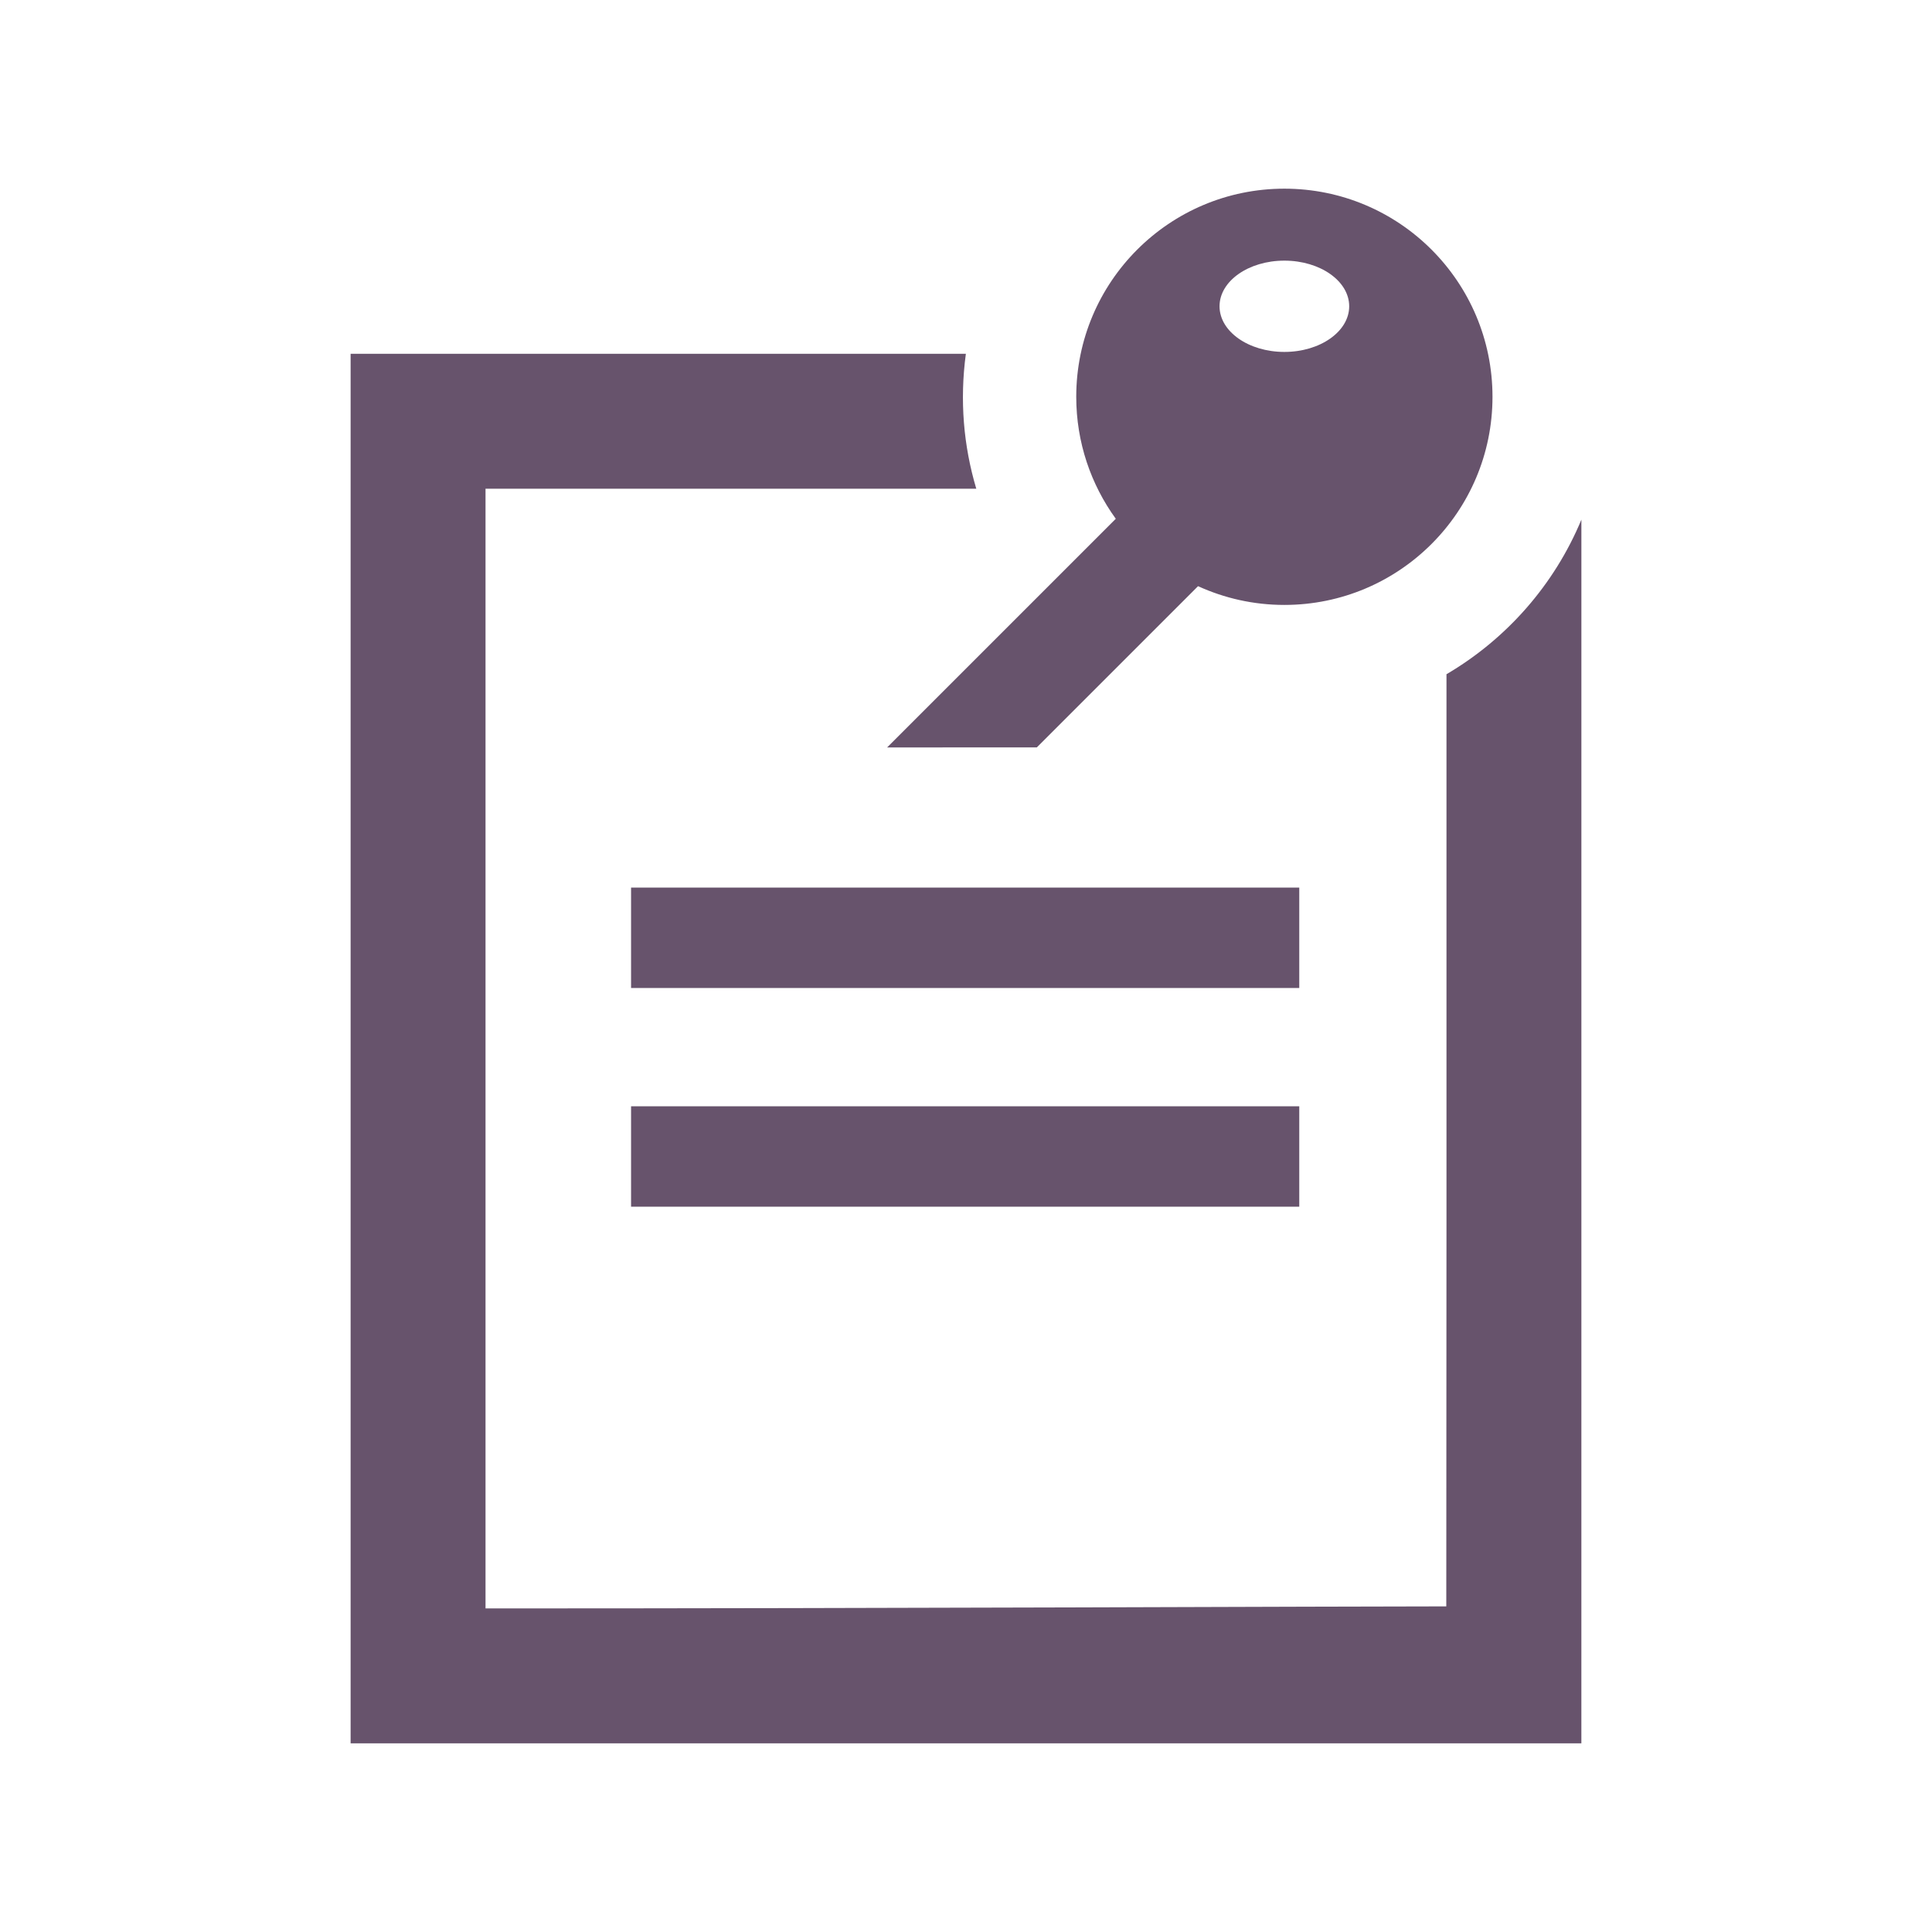 <?xml version="1.0" encoding="UTF-8" standalone="no"?>
<!-- License Agreement at http://iconmonstr.com/license/ -->

<svg
   xmlns:dc="http://purl.org/dc/elements/1.1/"
   xmlns:cc="http://creativecommons.org/ns#"
   xmlns:rdf="http://www.w3.org/1999/02/22-rdf-syntax-ns#"
   xmlns:svg="http://www.w3.org/2000/svg"
   xmlns="http://www.w3.org/2000/svg"
   xmlns:sodipodi="http://sodipodi.sourceforge.net/DTD/sodipodi-0.dtd"
   xmlns:inkscape="http://www.inkscape.org/namespaces/inkscape"
   version="1.1"
   x="0px"
   y="0px"
   width="512px"
   height="512px"
   viewBox="0 0 512 512"
   enable-background="new 0 0 512 512"
   xml:space="preserve"
   id="svg2"
   inkscape:version="0.48.4 r9939"
   sodipodi:docname="pivot.svg"><defs
     id="defs7" /><sodipodi:namedview
     pagecolor="#ffffff"
     bordercolor="#666666"
     borderopacity="1"
     objecttolerance="10"
     gridtolerance="10"
     guidetolerance="10"
     inkscape:pageopacity="0"
     inkscape:pageshadow="2"
     inkscape:window-width="1440"
     inkscape:window-height="853"
     id="namedview5"
     showgrid="false"
     inkscape:zoom="0.921875"
     inkscape:cx="467.0066"
     inkscape:cy="147.649"
     inkscape:window-x="-2"
     inkscape:window-y="-3"
     inkscape:window-maximized="1"
     inkscape:current-layer="svg2" /><path
     id="note-29-icon"
     d="m 344.319,319.785 -177.081,0 0,-26.612 177.081,0 z m 0,-57.954 -177.081,0 0,-26.612 177.081,0 z M 340.371,50 c -30.461,0 -55.156,24.695 -55.156,55.157 0,12.078 3.894,23.241 10.479,32.326 l -60.596,60.595 39.668,-0.007 42.73,-42.729 c 6.971,3.183 14.712,4.97 22.875,4.97 30.462,0 55.155,-24.694 55.155,-55.154 C 395.526,74.695 370.833,50 340.371,50 z m 0,43.264 c -9.488,0 -17.181,-5.416 -17.181,-12.096 0,-6.681 7.692,-12.096 17.181,-12.096 9.489,0 17.18,5.415 17.18,12.096 0,6.68 -7.692,12.096 -17.18,12.096 z m 42.961,85.413 c 0,51.5 0,127.424 0,145.747 l -0.051,101.283 c -28.657,0 -148.841,0.542 -254.612,0.542 l 0,-296.737 130.056,0 c -3.394,-11.384 -4.418,-23.412 -2.76,-35.752 l -163.049,0 0,368.24 326.163,0 0.005,-134.489 0,-189.798 c -7.153,17.228 -19.805,31.608 -35.752,40.964 z"
     inkscape:connector-curvature="0"
     sodipodi:nodetypes="ccccccccccssccccssssssssccccccccccccc"
     style="fill:#67536c" /></svg>